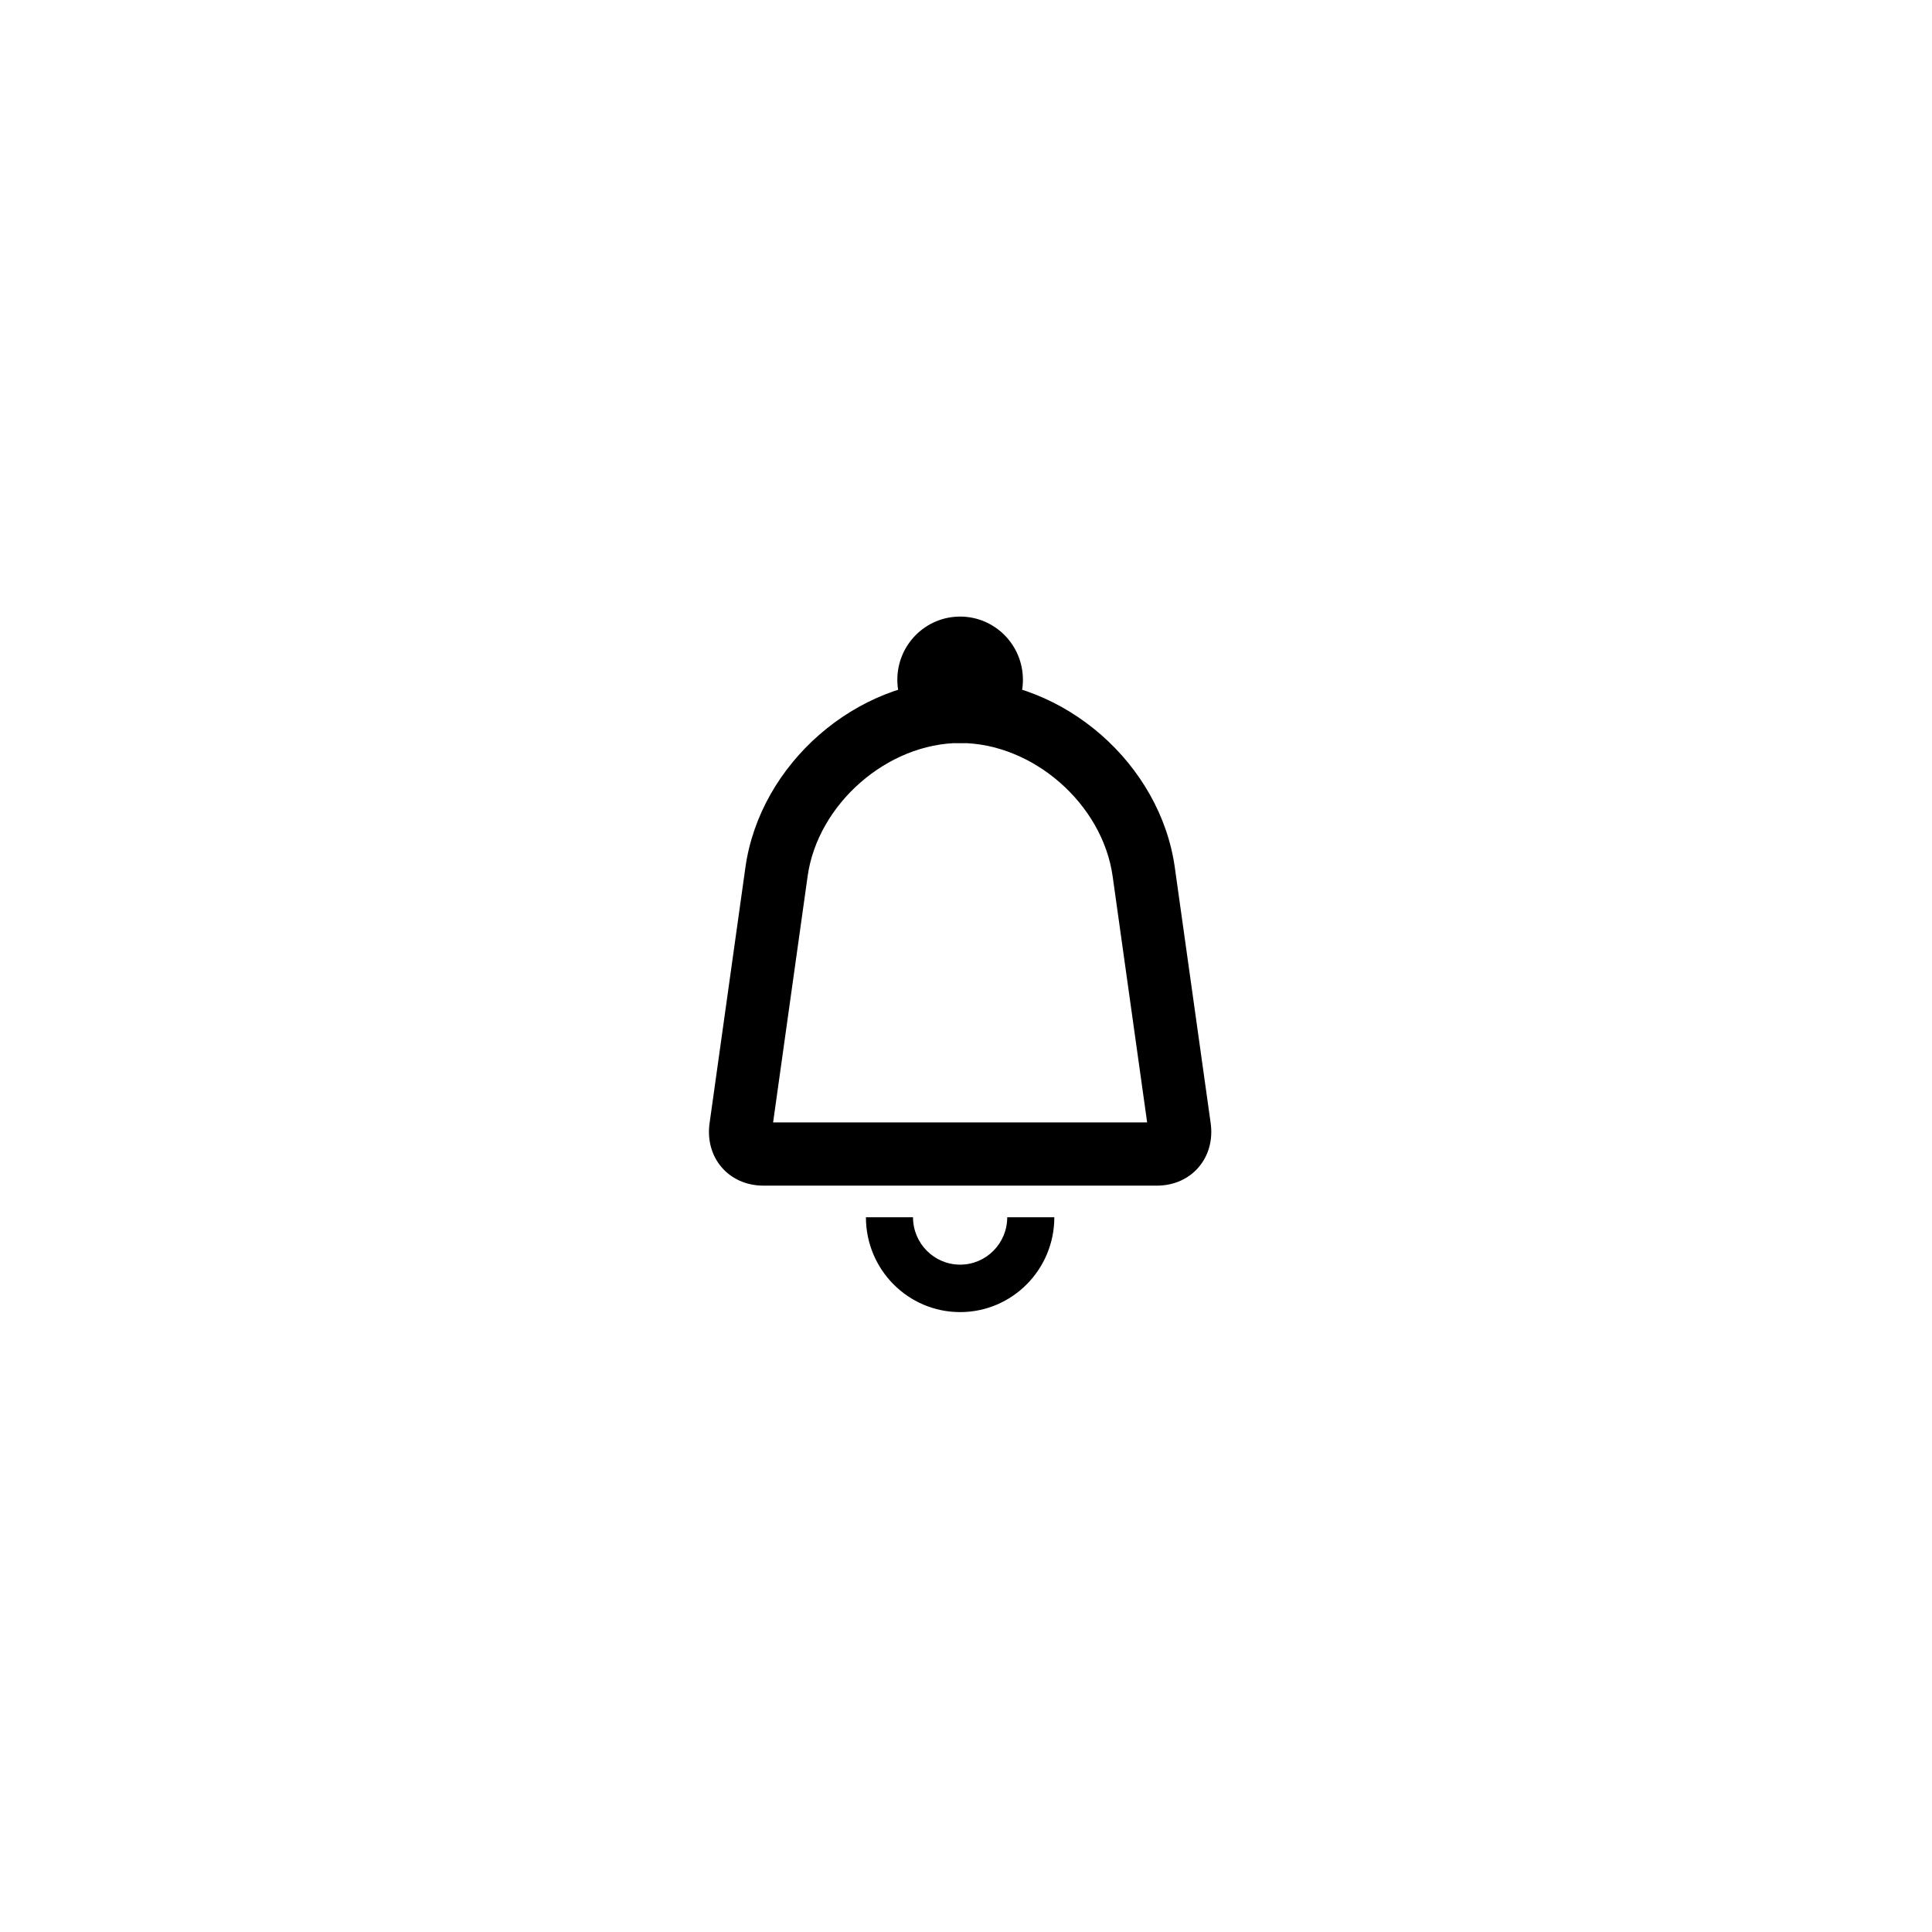 <svg width="50" height="50" viewBox="0 0 50 50" fill="none" xmlns="http://www.w3.org/2000/svg">
<g filter="url(#filter0_d_100_1199)">
<circle cx="25" cy="25" r="16" fill="white"/>
</g>
<path d="M29.688 29.048L28.795 22.678C28.533 20.805 26.73 19.229 24.848 19.229C22.968 19.229 21.163 20.806 20.901 22.678L20.008 29.048H29.688ZM19.291 22.449C19.667 19.767 22.161 17.593 24.848 17.593C27.541 17.593 30.029 19.769 30.404 22.449L31.332 29.066C31.457 29.959 30.837 30.684 29.94 30.684H19.756C18.862 30.684 18.238 29.962 18.364 29.066L19.291 22.449ZM27.286 31.502C27.286 32.858 26.194 33.957 24.848 33.957C23.502 33.957 22.41 32.858 22.41 31.502H23.629C23.629 32.18 24.175 32.729 24.848 32.729C25.521 32.729 26.067 32.18 26.067 31.502H27.286Z" fill="black"/>
<path d="M24.848 19.229C25.745 19.229 26.473 18.497 26.473 17.593C26.473 16.689 25.745 15.957 24.848 15.957C23.95 15.957 23.223 16.689 23.223 17.593C23.223 18.497 23.95 19.229 24.848 19.229Z" fill="black"/>
<defs>
<filter id="filter0_d_100_1199" x="0.652" y="0.652" width="48.696" height="48.696" filterUnits="userSpaceOnUse" color-interpolation-filters="sRGB">
<feFlood flood-opacity="0" result="BackgroundImageFix"/>
<feColorMatrix in="SourceAlpha" type="matrix" values="0 0 0 0 0 0 0 0 0 0 0 0 0 0 0 0 0 0 127 0" result="hardAlpha"/>
<feMorphology radius="2.783" operator="dilate" in="SourceAlpha" result="effect1_dropShadow_100_1199"/>
<feOffset/>
<feGaussianBlur stdDeviation="2.783"/>
<feComposite in2="hardAlpha" operator="out"/>
<feColorMatrix type="matrix" values="0 0 0 0 0 0 0 0 0 0 0 0 0 0 0 0 0 0 0.05 0"/>
<feBlend mode="normal" in2="BackgroundImageFix" result="effect1_dropShadow_100_1199"/>
<feBlend mode="normal" in="SourceGraphic" in2="effect1_dropShadow_100_1199" result="shape"/>
</filter>
</defs>
</svg>

